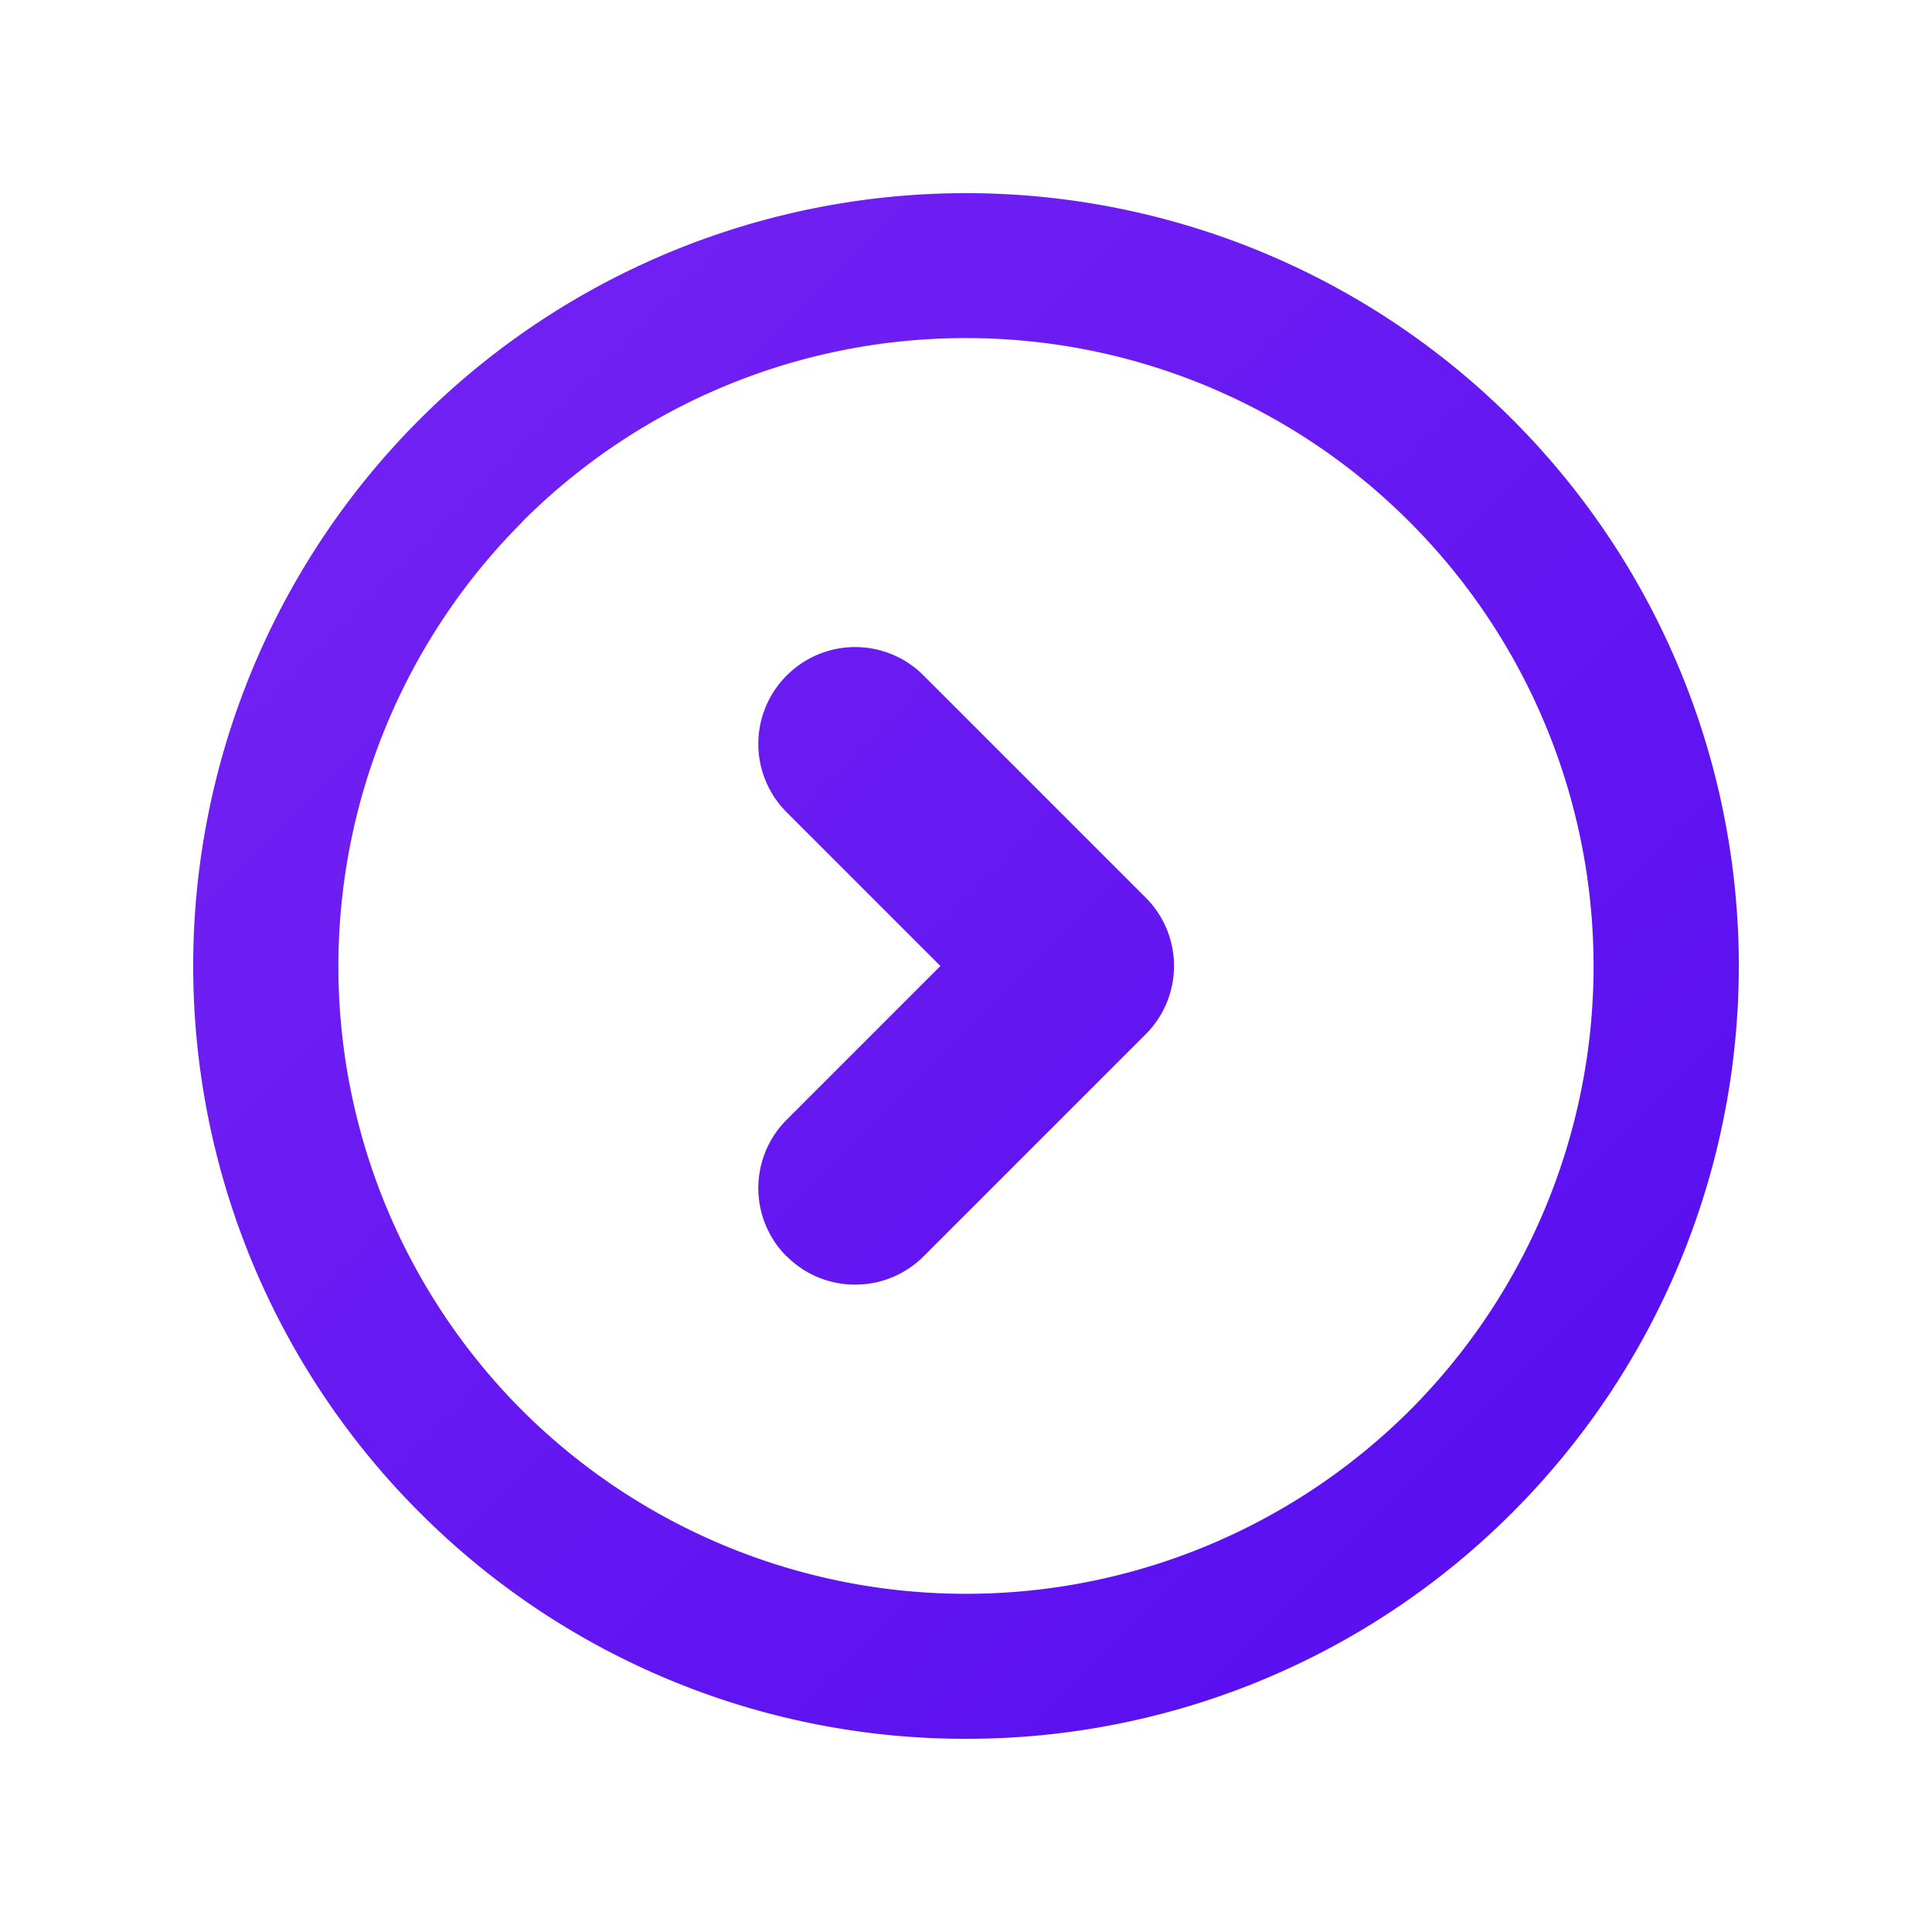 <svg xmlns="http://www.w3.org/2000/svg" viewBox="0 0 24 24" id="ChevronRightCircle">
  <defs>
    <linearGradient id="gradientChevron" x1="0%" y1="0%" x2="100%" y2="100%">
      <stop offset="0%" stop-color="#7624f3" />
      <stop offset="100%" stop-color="#550cf0" />
    </linearGradient>
  </defs>
  <path fill="none" d="M0 0h24v24H0Z"></path>
  <path fill="url(#gradientChevron)" d="M5.212 18.788a9.6 9.6 0 0 1 0-13.577 9.6 9.6 0 0 1 13.576 0 9.6 9.6 0 0 1 0 13.577A9.569 9.569 0 0 1 12 21.6a9.569 9.569 0 0 1-6.788-2.812Zm1.272-12.3a7.809 7.809 0 0 0 0 11.03 7.809 7.809 0 0 0 11.031 0 7.808 7.808 0 0 0 0-11.03A7.776 7.776 0 0 0 12 4.2a7.776 7.776 0 0 0-5.516 2.285Zm3.289 9.121a1.2 1.2 0 0 1 0-1.7L11.682 12l-1.909-1.909a1.2 1.2 0 0 1 0-1.7 1.2 1.2 0 0 1 1.7 0l2.758 2.758a1.2 1.2 0 0 1 0 1.7l-2.758 2.758a1.2 1.2 0 0 1-.848.351 1.194 1.194 0 0 1-.852-.352Z" class="color525863 svgShape"></path>
</svg>
